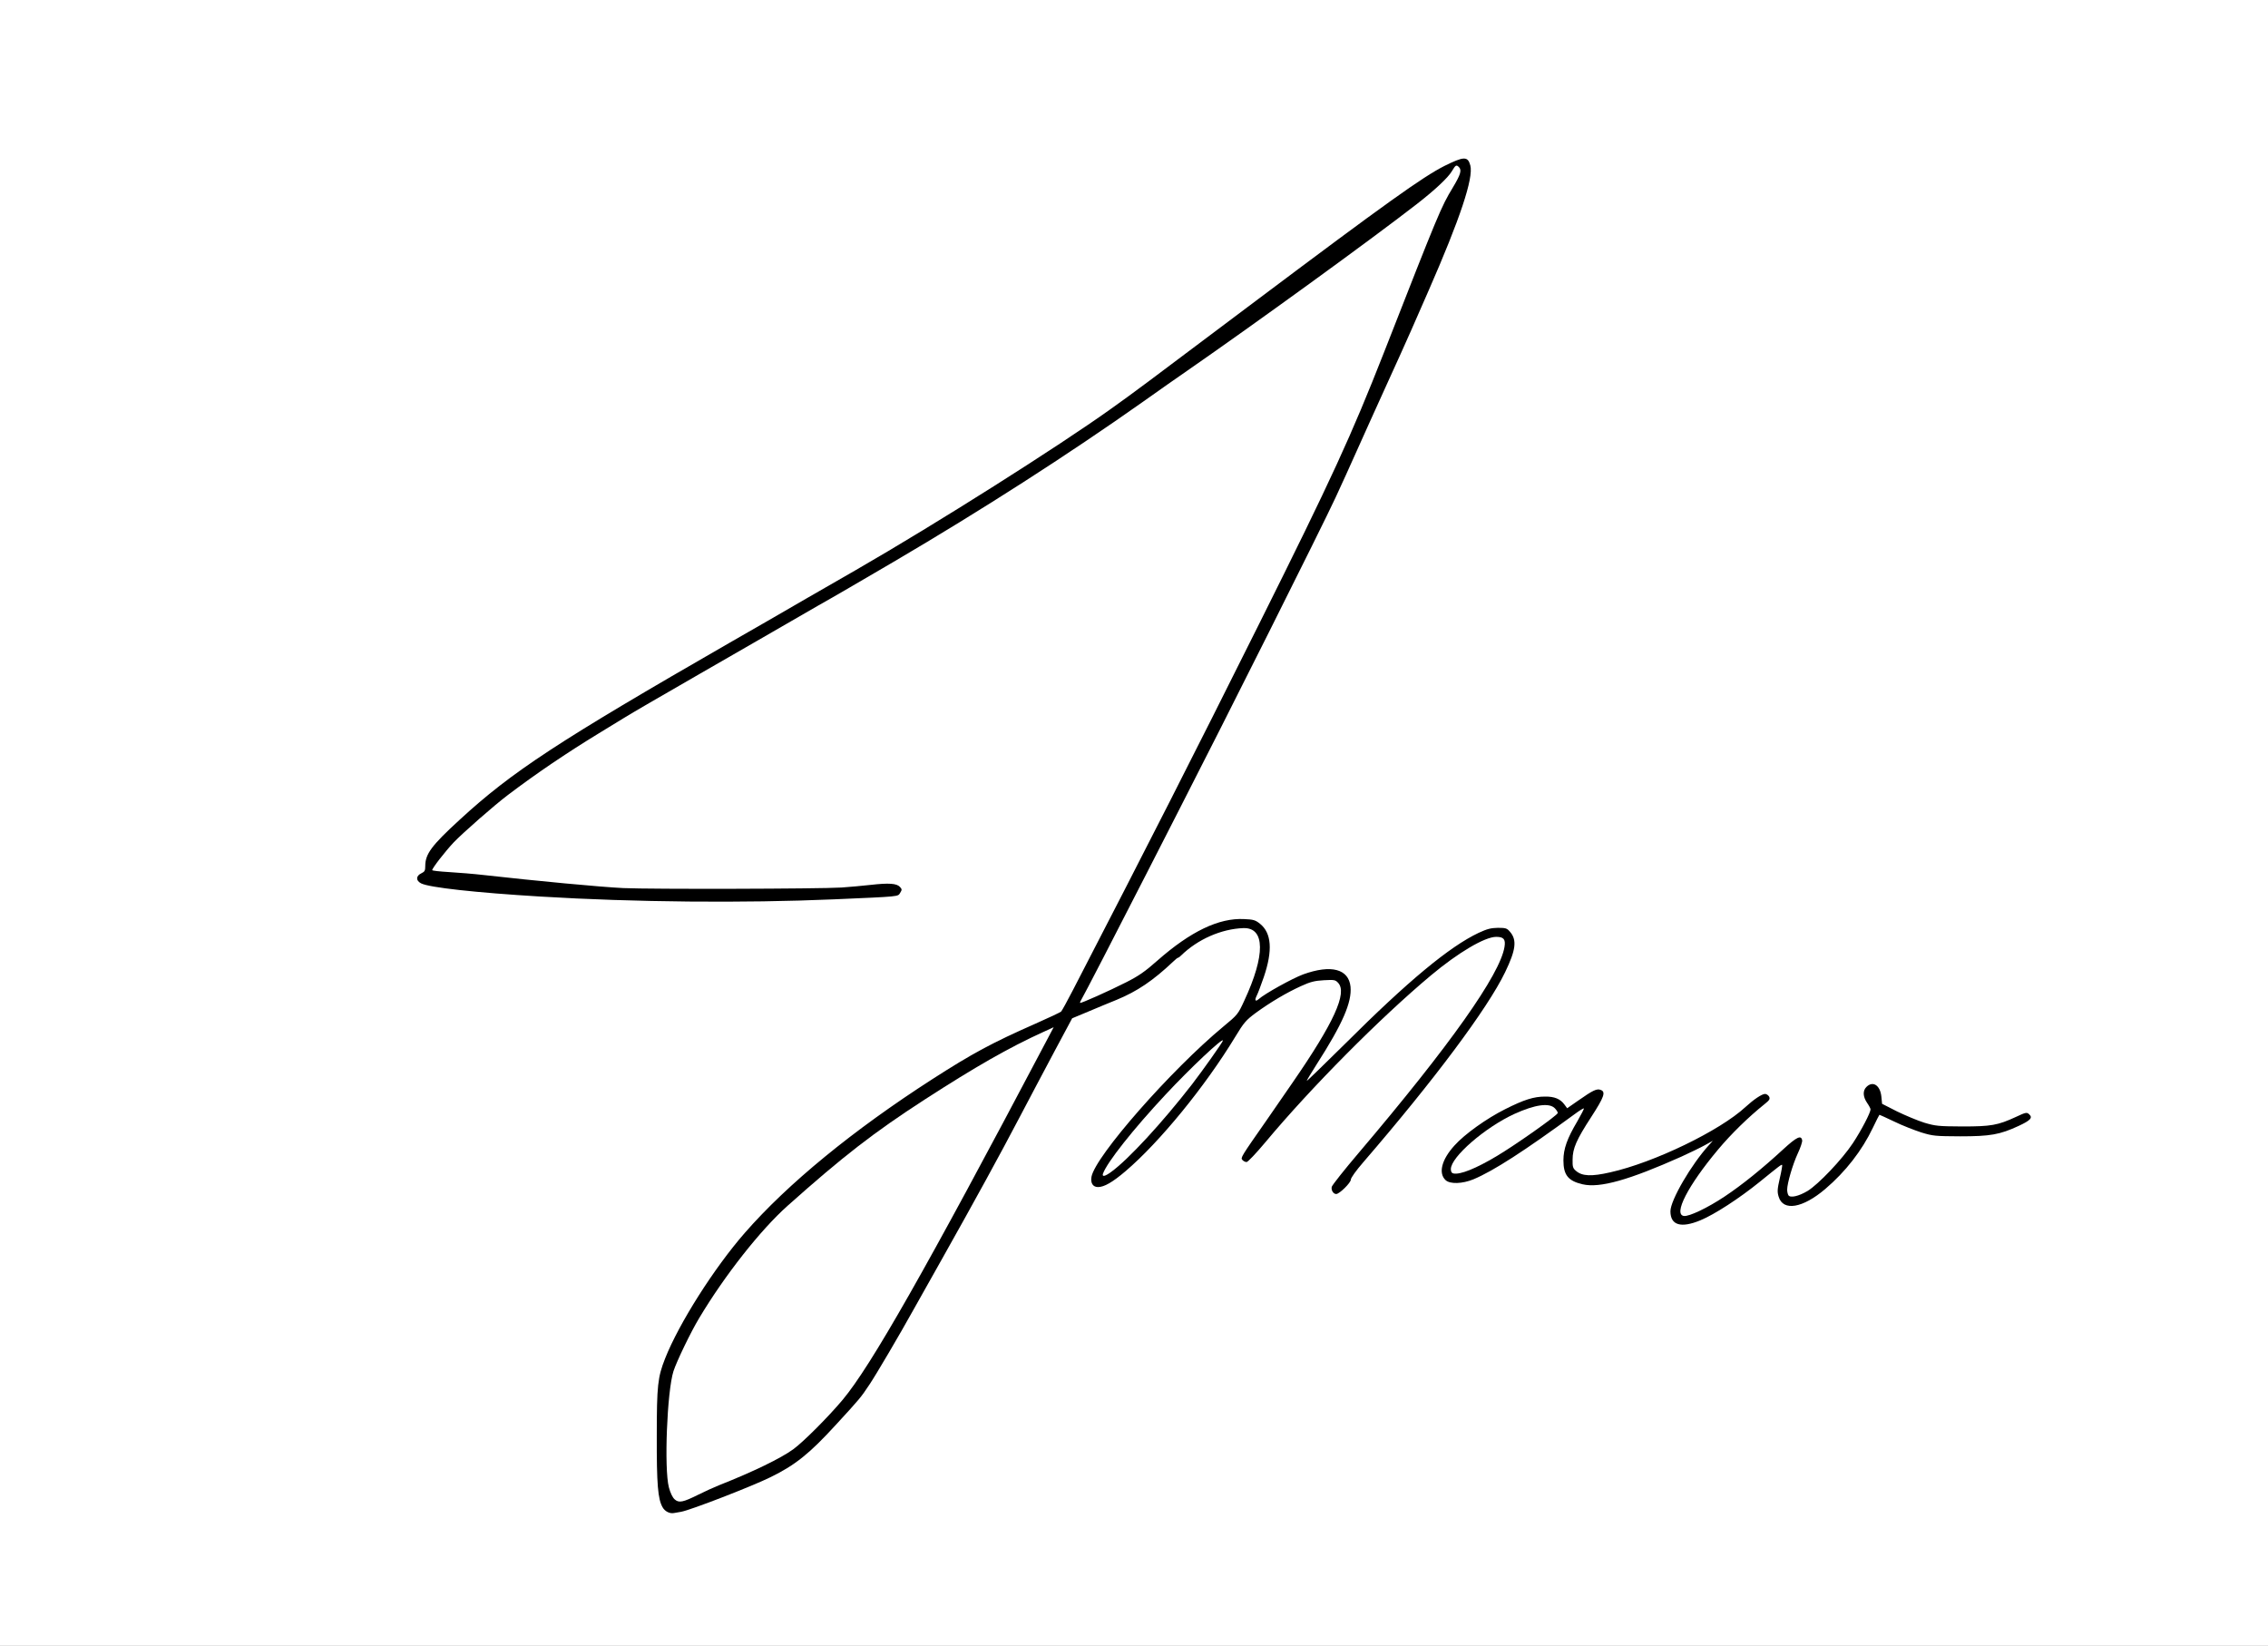 <?xml version="1.0" encoding="utf-8"?>
<!DOCTYPE svg PUBLIC "-//W3C//DTD SVG 1.0//EN" "http://www.w3.org/TR/2001/REC-SVG-20010904/DTD/svg10.dtd">
<svg version="1.0" xmlns="http://www.w3.org/2000/svg" width="816px" height="592px" viewBox="0 0 816 592" preserveAspectRatio="xMidYMid meet">
 <rect x="0" y="0" width="816" height="592" fill="#808080" stroke="none"/>
 <g fill="#000000">
  <path d="M239 545.55 c-0.65 -0.20 -1.60 -1 -2.10 -1.85 -1.75 -3 -2.15 -8.15 -2.10 -27.20 0 -19.90 0.30 -22.50 3 -29.35 5 -12.65 17.65 -32.55 28.65 -45.15 15.45 -17.70 39 -37 67.55 -55.35 14.40 -9.25 21.35 -13 37.10 -19.95 4.75 -2.10 8.90 -4.05 9.20 -4.35 0.30 -0.35 2.25 -3.85 4.30 -7.85 27 -52.20 42.90 -83.45 67 -131.75 26.60 -53.30 33 -67.30 45.55 -99.25 12.40 -31.65 19.60 -49.60 21.10 -52.40 1.80 -3.40 1.65 -3.85 -0.45 -1.65 -4.40 4.55 -56.70 42.95 -89.30 65.50 -3.15 2.15 -10.25 7.15 -15.75 11.05 -27.05 19.10 -57.90 38.90 -89.75 57.60 -13.10 7.65 -20.40 11.95 -27.25 15.80 -4.10 2.35 -13.90 8 -21.75 12.55 -7.85 4.50 -17.05 9.85 -20.50 11.80 -17.10 9.85 -23.15 13.35 -27.50 16 -2.60 1.60 -6.65 4.10 -9 5.50 -11.80 7.20 -22.50 14.45 -32.75 22.20 -8.25 6.25 -19.75 16.85 -23.95 22.10 l-1.80 2.35 5.35 0.30 c3 0.20 7.20 0.55 9.40 0.80 27.55 3.20 43.95 4.55 61 5.05 22.65 0.65 68.80 -0.10 78.25 -1.30 6.75 -0.85 11.20 -0.60 12.65 0.65 1.10 1 1.10 4.15 0 5.55 -0.85 1 -1.60 1.10 -12.15 1.55 -33.45 1.40 -51.25 1.65 -77.45 1.10 -24.65 -0.55 -52.05 -1.90 -64.05 -3.10 -11.05 -1.15 -20 -2.50 -21.50 -3.25 -1.45 -0.75 -1.55 -0.95 -1.40 -3.40 0.15 -2.25 0.30 -2.65 1.55 -3.25 1.15 -0.55 1.35 -0.95 1.35 -2.60 0 -4.30 2.25 -7.35 12.35 -16.60 18.85 -17.35 35.35 -28.15 97.15 -63.70 7.30 -4.15 19.65 -11.30 27.50 -15.85 7.85 -4.50 15.95 -9.20 18 -10.35 29 -16.70 72.55 -44.25 91.65 -57.90 9.15 -6.55 9.50 -6.80 53 -39.50 58.35 -43.80 68.45 -50.60 75.10 -50.60 3.25 0 4.05 0.70 4.55 3.75 1.20 8 -5.50 25.80 -29.95 79.50 -4.10 9.10 -9.20 20.45 -11.35 25.25 -2.15 4.80 -5.50 12.25 -7.50 16.50 -5.15 11.10 -42 84.65 -56 111.75 -2.40 4.70 -7.70 15.05 -11.75 23 -4.05 8 -10.55 20.55 -14.35 27.95 -3.85 7.35 -6.90 13.50 -6.75 13.60 0.10 0.10 3.75 -1.60 8.15 -3.80 7.15 -3.55 8.50 -4.45 13.65 -9 12.55 -11.05 21.75 -15.25 32.60 -14.90 5.10 0.15 5.45 0.20 7.30 1.70 2.85 2.30 3.75 5.20 3.45 11.45 -0.15 3.50 -0.60 6.20 -1.45 8.90 l-1.25 3.90 1.80 -1.10 c7.70 -4.65 12.80 -6.50 18.90 -6.80 5.30 -0.30 7.40 0.20 9.50 2.40 1.30 1.40 1.45 1.90 1.60 5.70 0.25 5.10 -0.55 8.15 -3.90 14.90 l-2.45 4.95 7.35 -7.20 c23.80 -23.20 40.20 -35.15 49.10 -35.80 6.35 -0.40 8.50 1.15 8.90 6.40 0.30 3.90 -0.45 6.65 -3.40 12.75 -6.30 13.05 -25.55 38.80 -50.95 68.25 -2.65 3.05 -4.55 5.70 -4.55 6.35 0 0.65 -0.90 1.90 -2.30 3.10 -1.95 1.70 -2.70 2.05 -4.40 2.05 -2.70 0 -3.30 -0.65 -3.30 -3.50 0 -2.80 -0.25 -2.45 10.05 -14.55 28.10 -33.05 45.50 -56.75 50.85 -69.30 1.30 -3 1.40 -4.55 0.35 -4.95 -1.10 -0.45 -7.35 2.70 -12.70 6.25 -15.40 10.40 -48.65 42.75 -69.30 67.45 l-5.90 7.10 -2.35 0 c-2.80 0 -3.50 -0.60 -3.50 -3 0 -1.45 0.70 -2.85 3.50 -6.80 1.90 -2.70 4.55 -6.55 5.85 -8.45 1.35 -1.95 5.40 -7.80 9 -13 12.85 -18.60 18.75 -30 17 -32.80 -2.40 -3.85 -14.20 0.90 -28.65 11.60 -1.80 1.30 -3.15 2.90 -4.40 5.15 -10.95 19.55 -36.95 50.05 -47.15 55.25 -2.85 1.45 -7.85 1.50 -8.65 0.10 -1.05 -2 -0.60 -5.75 1.10 -9 5.35 -10.35 29.80 -37.35 45.95 -50.70 5.25 -4.35 5.35 -4.45 7.65 -9.45 4.95 -10.60 6.55 -17.70 4.60 -20.60 -1.40 -2.20 -2.80 -2.55 -6.90 -1.85 -5.85 1.05 -12.80 4.70 -17.45 9.25 -0.45 0.45 -0.90 0.80 -1.10 0.80 -0.15 0 -0.95 0.60 -1.75 1.40 -7.25 6.85 -12.95 10.70 -20.35 13.75 -2.45 1 -7.10 2.90 -10.25 4.25 l-5.75 2.40 -6.40 11.95 c-3.50 6.60 -9.25 17.40 -12.70 24 -6.95 13.25 -15.65 29.15 -27.80 50.75 -4.40 7.85 -9 15.95 -10.15 18.05 -8.50 15.30 -16.55 28.55 -19.60 32.20 -4.20 5.10 -15.75 17.20 -19 19.90 -7.45 6.15 -14.50 9.60 -35.75 17.55 -9.35 3.50 -13.45 4.30 -16.85 3.35z m10.40 -9.25 c2.40 -1.20 5.85 -2.75 7.70 -3.50 12.30 -4.85 22.40 -9.75 26.90 -13.05 3.70 -2.75 12.40 -11.45 17.70 -17.75 9.55 -11.40 26.10 -40.20 61.70 -107.25 4.50 -8.50 8.85 -16.70 9.70 -18.10 0.80 -1.45 1.35 -2.65 1.20 -2.65 -0.90 0 -13.60 6.75 -20.90 11.05 -27.40 16.25 -44.35 28.60 -68.55 50.20 -9.70 8.65 -22.60 25 -31.80 40.40 -3.05 5.05 -8.05 15.45 -9.25 19.10 -2.25 7.05 -3.35 32.30 -1.65 38.75 0.75 2.70 1.95 5 2.70 5 0.10 0 2.15 -1 4.55 -2.20z m163.55 -130.55 c8.30 -9.30 15.50 -18.05 13.40 -16.30 -2.40 1.95 -16.80 18.15 -21.60 24.30 l-1.95 2.50 2.15 -2 c1.20 -1.10 4.75 -4.90 8 -8.50z"/>
  <path d="M600.55 440.70 c-0.85 -1.05 -1.05 -2.05 -1.05 -4.95 0 -3.20 0.20 -4.05 2.20 -8.05 1.20 -2.45 3.15 -5.95 4.40 -7.75 l2.20 -3.30 -3.75 1.70 c-17 7.80 -29.25 10.85 -36.60 9.15 -5.65 -1.30 -6.95 -3.15 -6.95 -10.10 0 -3.95 0.25 -5.50 1.25 -8.15 0.65 -1.80 1.05 -3.25 0.90 -3.25 -0.15 0 -2.15 1.30 -4.35 2.90 -11.80 8.55 -21.05 14.25 -27.15 16.80 -2.55 1.05 -3.90 1.30 -7.50 1.30 -2.80 -0.05 -4.70 -0.25 -5.25 -0.70 -2.20 -1.65 -2.50 -6.70 -0.70 -10.55 2.55 -5.55 11.65 -13.15 21.50 -18.10 6.80 -3.40 8.60 -4.05 13 -4.70 4.35 -0.60 7.90 -0.15 10.10 1.35 l1.70 1.15 3.85 -2.45 c4.40 -2.90 5.60 -3.30 8.10 -2.70 1.75 0.45 1.80 0.50 1.95 3.20 0.15 2.75 0.10 2.90 -4.40 9.75 -6.65 10.30 -7.95 14.30 -5.30 16.60 1.85 1.60 4.75 1.50 11.85 -0.30 14.70 -3.70 38.35 -15.50 46.20 -23.05 3.50 -3.35 5.65 -4.50 8.30 -4.50 2.70 0 3.45 0.75 3.45 3.45 0 1.15 -0.45 1.85 -2.05 3.15 -9.20 7.40 -18.95 17.95 -24.70 26.70 -3.05 4.60 -5.60 9.55 -5.15 9.95 0.55 0.55 6.90 -2.70 12.50 -6.45 6.15 -4.05 13.45 -9.90 21 -16.90 4.85 -4.45 4.85 -4.45 7.25 -4.30 l2.40 0.15 0.15 2.50 c0.15 1.95 -0.20 3.20 -1.60 6.25 -2.15 4.50 -3.90 11.05 -3.25 11.75 1.70 1.80 14.35 -9.85 20.05 -18.50 1.85 -2.75 3.90 -6.20 4.55 -7.70 1.25 -2.65 1.25 -2.65 0.30 -4.25 -0.65 -1.05 -0.95 -2.50 -0.95 -4.40 0 -3.90 1 -4.90 4.65 -4.90 3.35 0 4.40 1 4.75 4.50 l0.25 2.55 5.40 2.75 c3 1.45 7.40 3.30 9.80 4 3.90 1.20 5.25 1.35 12.15 1.35 8.75 0.05 11.55 -0.50 17.85 -3.40 4.25 -1.95 6.60 -2.20 7.80 -0.85 1 1.10 1.10 3.55 0.25 4.75 -0.95 1.20 -7.55 4.05 -11.90 5.15 -3.10 0.80 -5.60 0.95 -14.75 0.95 -10.60 -0.05 -11.15 -0.10 -15.50 -1.40 -2.45 -0.80 -6.35 -2.30 -8.60 -3.35 l-4.05 -1.90 -2 4.10 c-3.70 7.70 -9.80 15.45 -16.90 21.50 -4.55 3.90 -8.30 5.75 -12.35 6.15 -6.10 0.55 -8.15 -1.60 -7.75 -8.15 0.10 -1.75 0.10 -3.20 0 -3.20 -0.10 0 -2.25 1.70 -4.80 3.75 -6.15 4.90 -15.30 10.75 -20 12.70 -3.10 1.30 -4.40 1.55 -7.75 1.55 -3.70 0 -4.05 -0.10 -5 -1.30z m-71.10 -22.25 c3.80 -1.75 10.40 -5.65 15.80 -9.35 6.85 -4.75 12.25 -8.80 12.25 -9.20 0 -2.45 -11.05 1.45 -19.05 6.75 -6.70 4.45 -14.40 11.60 -14.45 13.50 0 0.55 1.60 0.05 5.45 -1.70z"/>
 </g>
 <g fill="#ffffff">
  <path d="M0 296 l0 -296 408 0 408 0 0 296 0 296 -408 0 -408 0 0 -296z m245.10 247.80 c3.25 -0.55 25.60 -9.20 32.15 -12.45 8.90 -4.35 14.05 -8.50 23.65 -19 8.45 -9.20 8.80 -9.60 11.95 -14.35 2.35 -3.50 10.95 -18.10 15.85 -26.95 1.15 -2.10 5.75 -10.20 10.15 -18.05 12.15 -21.60 20.85 -37.50 27.80 -50.75 3.45 -6.60 9.20 -17.40 12.70 -24 l6.40 -11.95 5.75 -2.40 c3.15 -1.35 7.80 -3.25 10.25 -4.25 7.40 -3.05 13.10 -6.90 20.35 -13.75 0.80 -0.80 1.60 -1.40 1.75 -1.40 0.20 0 0.65 -0.35 1.10 -0.80 5.95 -5.80 14.40 -9.55 22.40 -9.85 7.85 -0.25 7.95 9.70 0.35 26.05 -2.30 5 -2.40 5.10 -7.65 9.45 -18.75 15.55 -45.95 46.50 -47.35 53.95 -0.40 2.25 0.50 3.70 2.35 3.70 2.20 0 5.20 -1.70 9.95 -5.75 12.25 -10.45 28.60 -30.45 39.40 -48.25 3.15 -5.20 3.85 -6 7.40 -8.65 5.30 -3.85 11.05 -7.25 16.20 -9.60 3.50 -1.60 4.95 -1.95 8.30 -2.15 3.75 -0.20 4.15 -0.15 5.15 0.95 3.35 3.60 -1.50 14.30 -16.45 35.95 -3.50 5.10 -7.60 11.05 -9.15 13.25 -9.50 13.60 -9.55 13.70 -8.85 14.50 0.35 0.40 1 0.75 1.50 0.75 0.45 0 3.35 -3.05 6.75 -7.10 16.35 -19.60 41.40 -44.85 59.65 -60.10 9.75 -8.15 19.30 -13.80 23.40 -13.80 2.70 0 3.45 0.85 3 3.60 -1.60 9.95 -19.55 35.35 -52.50 74.15 -5.15 6.05 -9.45 11.50 -9.65 12.15 -0.30 1.20 0.55 2.60 1.60 2.60 1.15 0 5.25 -4.05 5.25 -5.15 0 -0.65 1.90 -3.30 4.55 -6.35 25.40 -29.45 44.65 -55.20 50.95 -68.25 3.90 -8.05 4.35 -11.65 1.75 -14.60 -1.05 -1.25 -1.50 -1.40 -4.35 -1.40 -2.55 0.05 -3.85 0.40 -6.90 1.80 -10.55 5 -25.45 17.35 -48.20 40.05 -7.45 7.35 -13.55 13.30 -13.65 13.20 -0.10 -0.05 1.50 -2.70 3.50 -5.85 9.45 -14.75 12.75 -22.40 12.25 -28 -0.65 -6.40 -6.95 -8.10 -17.05 -4.45 -3.90 1.45 -13.75 6.90 -16 8.90 -1.20 1.05 -1.55 0.45 -0.70 -1.25 0.40 -0.75 1.55 -3.80 2.55 -6.70 3.25 -9.55 2.80 -15.80 -1.35 -19.15 -1.70 -1.35 -2.35 -1.55 -5.75 -1.70 -9.10 -0.45 -19.25 4.45 -31.15 14.90 -4.50 4 -6.85 5.60 -11.20 7.80 -6.20 3.15 -16.40 7.70 -16.65 7.45 -0.10 -0.10 0.15 -0.70 0.55 -1.35 0.75 -1.20 12.45 -23.80 23.60 -45.65 3.50 -6.85 8.70 -17 11.50 -22.50 16.45 -32.05 51.10 -101.15 56.25 -112.25 2 -4.25 5.35 -11.70 7.50 -16.50 2.15 -4.80 6.85 -15.25 10.50 -23.25 3.65 -7.95 7.80 -17.20 9.25 -20.50 1.45 -3.30 4.25 -9.70 6.25 -14.25 11.35 -25.90 16.20 -40.50 15 -45 -0.90 -3.35 -2.30 -3.30 -9.35 0.20 -7.80 3.95 -21.35 13.65 -67 47.90 -43.50 32.70 -43.85 32.95 -53 39.50 -19.10 13.65 -62.65 41.20 -91.65 57.90 -2.05 1.15 -10.15 5.85 -18 10.35 -7.85 4.55 -20.20 11.70 -27.50 15.85 -61.80 35.55 -78.30 46.35 -97.15 63.70 -10.10 9.25 -12.35 12.30 -12.35 16.60 0 1.65 -0.20 2.05 -1.35 2.60 -2.05 0.95 -2.10 2.65 -0.15 3.65 2.90 1.50 19.75 3.35 43 4.75 33.90 2.05 73 2.40 105.50 1 24.15 -1.05 22.95 -0.95 23.85 -2.30 0.70 -1.15 0.70 -1.30 -0.05 -2.15 -1.15 -1.30 -4 -1.50 -10.55 -0.75 -3 0.35 -7.75 0.75 -10.50 0.95 -8.15 0.50 -68.20 0.65 -78.50 0.20 -8.30 -0.40 -31.10 -2.55 -50.25 -4.70 -3.45 -0.40 -9 -0.85 -12.35 -1.05 -3.40 -0.20 -6.15 -0.50 -6.15 -0.70 0 -0.75 4.70 -6.75 7.70 -9.95 3.30 -3.45 14.75 -13.50 19.55 -17.10 10.25 -7.75 20.95 -15 32.75 -22.20 2.35 -1.40 6.40 -3.90 9 -5.50 4.35 -2.65 10.40 -6.15 27.50 -16 3.45 -1.95 12.65 -7.30 20.50 -11.80 7.85 -4.55 17.65 -10.20 21.75 -12.55 6.85 -3.85 14.15 -8.15 27.25 -15.80 31.85 -18.70 62.70 -38.50 89.75 -57.60 5.50 -3.90 12.60 -8.90 15.75 -11.05 24.75 -17.15 66 -47.05 82.75 -60.05 6.50 -5.05 11.25 -9.50 12.60 -11.80 1.35 -2.25 1.60 -2.45 2.55 -1.50 1.10 1.10 0.60 2.70 -2.25 7.45 -4.20 6.95 -5 8.90 -24.80 59.45 -11.65 29.65 -18.60 44.85 -44.75 97.25 -24.10 48.30 -40 79.55 -67 131.75 -2.05 4 -4 7.50 -4.30 7.85 -0.30 0.30 -4.45 2.25 -9.20 4.35 -15.75 6.95 -22.70 10.70 -37.10 19.95 -28.55 18.35 -52.10 37.65 -67.55 55.35 -11 12.60 -23.65 32.50 -28.65 45.15 -2.65 6.75 -3 9.60 -3 27.85 -0.05 17.50 0.40 22.75 2.10 25.70 0.85 1.50 2.60 2.35 4.10 2.05 0.40 -0.10 1.60 -0.30 2.60 -0.45z m366.70 -104.85 c5.10 -2.10 14 -7.90 21.30 -13.80 7.15 -5.80 7.85 -6.35 8.10 -6.10 0.10 0.10 -0.25 2.25 -0.85 4.80 -0.90 3.95 -0.95 4.85 -0.40 6.65 1.60 5.30 8.65 4.10 16.75 -2.80 7.30 -6.20 13.25 -13.85 17.15 -22.05 1.20 -2.55 2.30 -4.65 2.35 -4.65 0.10 0 2.50 1.10 5.35 2.45 2.85 1.40 7.25 3.10 9.70 3.90 4.25 1.30 5.05 1.35 14 1.40 10.85 0 14.25 -0.60 21.05 -3.75 4.30 -2 5.15 -2.95 3.75 -4.20 -0.80 -0.75 -1.20 -0.70 -4.70 0.95 -6.60 3.05 -9 3.45 -19.35 3.45 -8.55 -0.05 -9.60 -0.15 -13.65 -1.35 -2.40 -0.75 -6.80 -2.60 -9.80 -4.05 l-5.40 -2.75 -0.25 -2.55 c-0.40 -4.10 -3.05 -5.85 -5.40 -3.50 -1.35 1.35 -1.25 3.50 0.25 5.70 0.70 1 1.25 2.05 1.25 2.35 0 1.20 -3.35 7.60 -6.35 12.15 -3.90 5.90 -12.45 14.85 -16.30 17.20 -3.20 1.90 -6.20 2.60 -6.90 1.55 -0.25 -0.40 -0.45 -1.30 -0.45 -2 0 -2.30 2 -9.10 3.80 -13 1 -2.10 1.70 -4.25 1.60 -4.75 -0.35 -2 -1.95 -1.25 -6.80 3.20 -7.60 7 -14.85 12.85 -21.10 17 -6.15 4.10 -12.80 7.25 -14.65 7 -3.90 -0.55 1.45 -10.95 12.30 -23.90 4.65 -5.55 10.75 -11.55 16.80 -16.40 1.75 -1.40 1.95 -1.80 1.55 -2.65 -0.30 -0.50 -0.95 -0.95 -1.45 -0.95 -1.15 0 -4.10 2 -7.05 4.70 -9.15 8.50 -32.90 20 -48.65 23.50 -6.75 1.55 -10.10 1.40 -12.30 -0.50 -1.15 -0.95 -1.30 -1.50 -1.25 -4.05 0 -4.05 1.40 -7.20 6.70 -15.35 4.70 -7.25 5.30 -9.05 3.40 -9.75 -1.40 -0.55 -2.80 0.15 -8.10 3.85 l-3.95 2.75 -1 -1.35 c-1.45 -2 -3.60 -2.90 -6.95 -2.85 -4.05 0 -7.55 1.10 -14.40 4.55 -6.60 3.30 -14.60 9 -18.20 13.05 -4.65 5.10 -5.85 9.95 -3.20 12.45 1.60 1.50 6.05 1.35 10.05 -0.30 7.25 -3.05 18.25 -10.15 36.55 -23.55 1.60 -1.20 3.05 -2.05 3.15 -1.95 0.15 0.10 -0.95 2.20 -2.35 4.65 -3.65 6.15 -5 9.90 -5 14.05 0 5.25 1.70 7.40 6.90 8.60 6.20 1.45 16.75 -1.55 35.55 -9.95 3.15 -1.45 7 -3.30 8.50 -4.15 l2.80 -1.55 -1.30 1.45 c-6.45 7.05 -13.95 19.95 -13.95 23.90 0 5.05 3.80 6.15 10.80 3.25z"/>
  <path d="M242.75 539.35 c-0.80 -0.70 -1.55 -2.30 -2.10 -4.35 -1.75 -6.75 -0.65 -34.50 1.65 -41.75 1.20 -3.65 6.20 -14.05 9.25 -19.10 9.20 -15.40 22.10 -31.75 31.80 -40.40 19.90 -17.75 31 -26.35 49.30 -38.20 18.20 -11.75 30.30 -18.70 42.75 -24.35 l3.70 -1.70 -3.25 6.15 c-42.80 81.10 -62.50 115.70 -72.65 127.85 -5.30 6.30 -14 15 -17.70 17.75 -4.50 3.30 -14.60 8.20 -26.90 13.05 -1.85 0.75 -5.15 2.25 -7.35 3.35 -5.50 2.75 -7 3.05 -8.50 1.70z"/>
  <path d="M396.85 422.15 c1.45 -4.05 10.90 -16 22.50 -28.40 8.80 -9.45 20.65 -20.60 20.65 -19.45 0 0.50 -7.45 11 -11.20 15.85 -10.60 13.65 -22.85 26.95 -29 31.40 -2.25 1.65 -3.40 1.90 -2.95 0.60z"/>
  <path d="M522.90 422.10 c-0.60 -0.10 -0.90 -0.65 -0.90 -1.55 0 -4.35 12.30 -15 22.85 -19.85 7.50 -3.40 12.60 -4.10 14.60 -2 0.65 0.70 1.10 1.45 1 1.70 -0.40 1 -14.95 11.30 -22 15.50 -7.45 4.45 -13.15 6.75 -15.55 6.20z"/>
 </g>
</svg>
